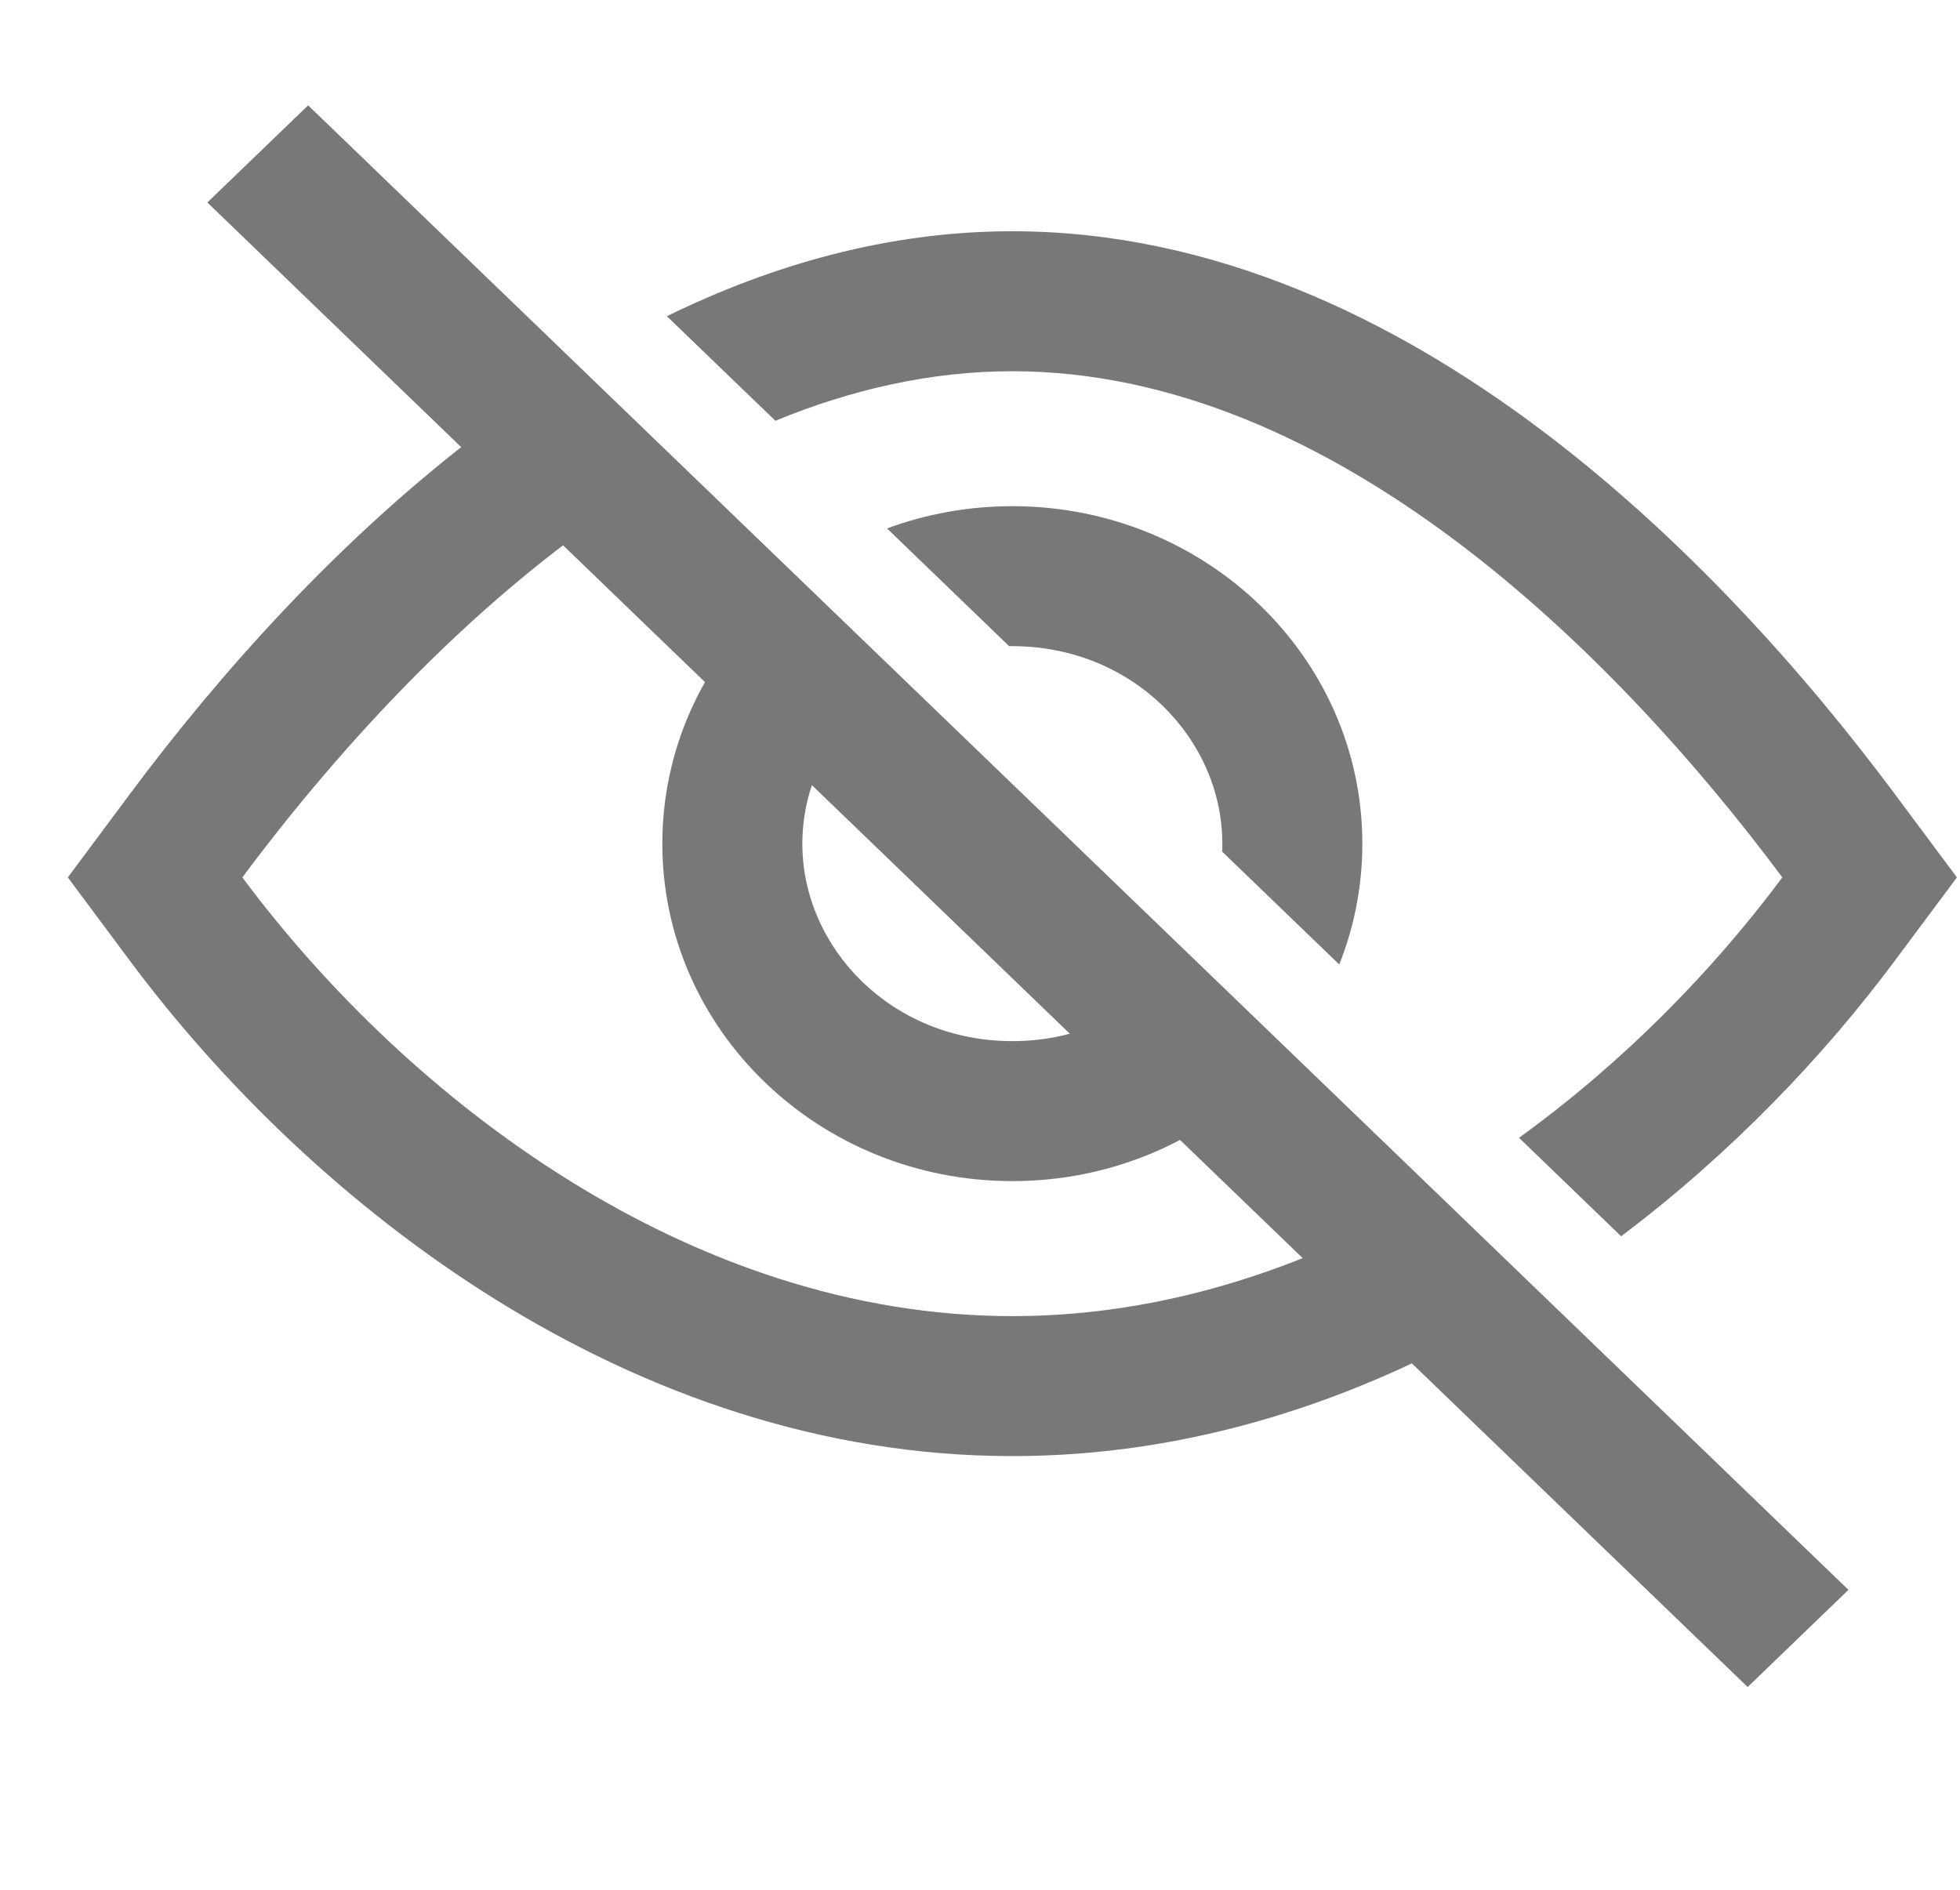 <svg width="28" height="27" viewBox="0 0 28 27" fill="none" xmlns="http://www.w3.org/2000/svg">
<path fill-rule="evenodd" clip-rule="evenodd" d="M19.132 13.78C19.346 13.244 19.462 12.662 19.462 12.054C19.462 9.391 17.224 7.232 14.462 7.232C13.831 7.232 13.228 7.345 12.672 7.55L14.416 9.232C14.431 9.232 14.447 9.232 14.462 9.232C16.188 9.232 17.462 10.563 17.462 12.054C17.462 12.092 17.462 12.13 17.46 12.168L19.132 13.78ZM12.368 10.034C11.802 10.557 11.462 11.284 11.462 12.054C11.462 13.544 12.736 14.875 14.462 14.875C15.297 14.875 16.026 14.563 16.557 14.073L17.998 15.463C17.093 16.335 15.843 16.875 14.462 16.875C11.701 16.875 9.462 14.716 9.462 12.054C9.462 10.722 10.022 9.517 10.927 8.644L12.368 10.034Z" fill="#787878"/>
<path fill-rule="evenodd" clip-rule="evenodd" d="M23.159 17.663C24.724 16.484 26.049 15.097 27.066 13.73L27.956 12.536L27.066 11.341C25.804 9.646 24.068 7.679 21.985 6.119C19.913 4.567 17.343 3.304 14.462 3.304C12.684 3.304 11.024 3.785 9.527 4.518L11.077 6.012C12.157 5.567 13.292 5.304 14.462 5.304C19.042 5.304 23.079 9.336 25.462 12.536C24.469 13.87 23.188 15.181 21.7 16.256L23.159 17.663ZM21.458 18.8L19.954 17.349C18.281 18.242 16.421 18.804 14.462 18.804C9.883 18.804 5.845 15.735 3.462 12.536C4.874 10.641 6.865 8.454 9.206 6.985L7.728 5.56C7.458 5.741 7.195 5.928 6.94 6.119C4.857 7.679 3.121 9.646 1.858 11.341L0.969 12.536L1.858 13.73C4.444 17.202 9.006 20.804 14.462 20.804C17.03 20.804 19.399 20.006 21.458 18.8Z" fill="#787878"/>
<line y1="-1" x2="30.562" y2="-1" transform="matrix(0.72 0.694 -0.72 0.694 2.962 2.893)" stroke="#787878" stroke-width="2"/>
</svg>
